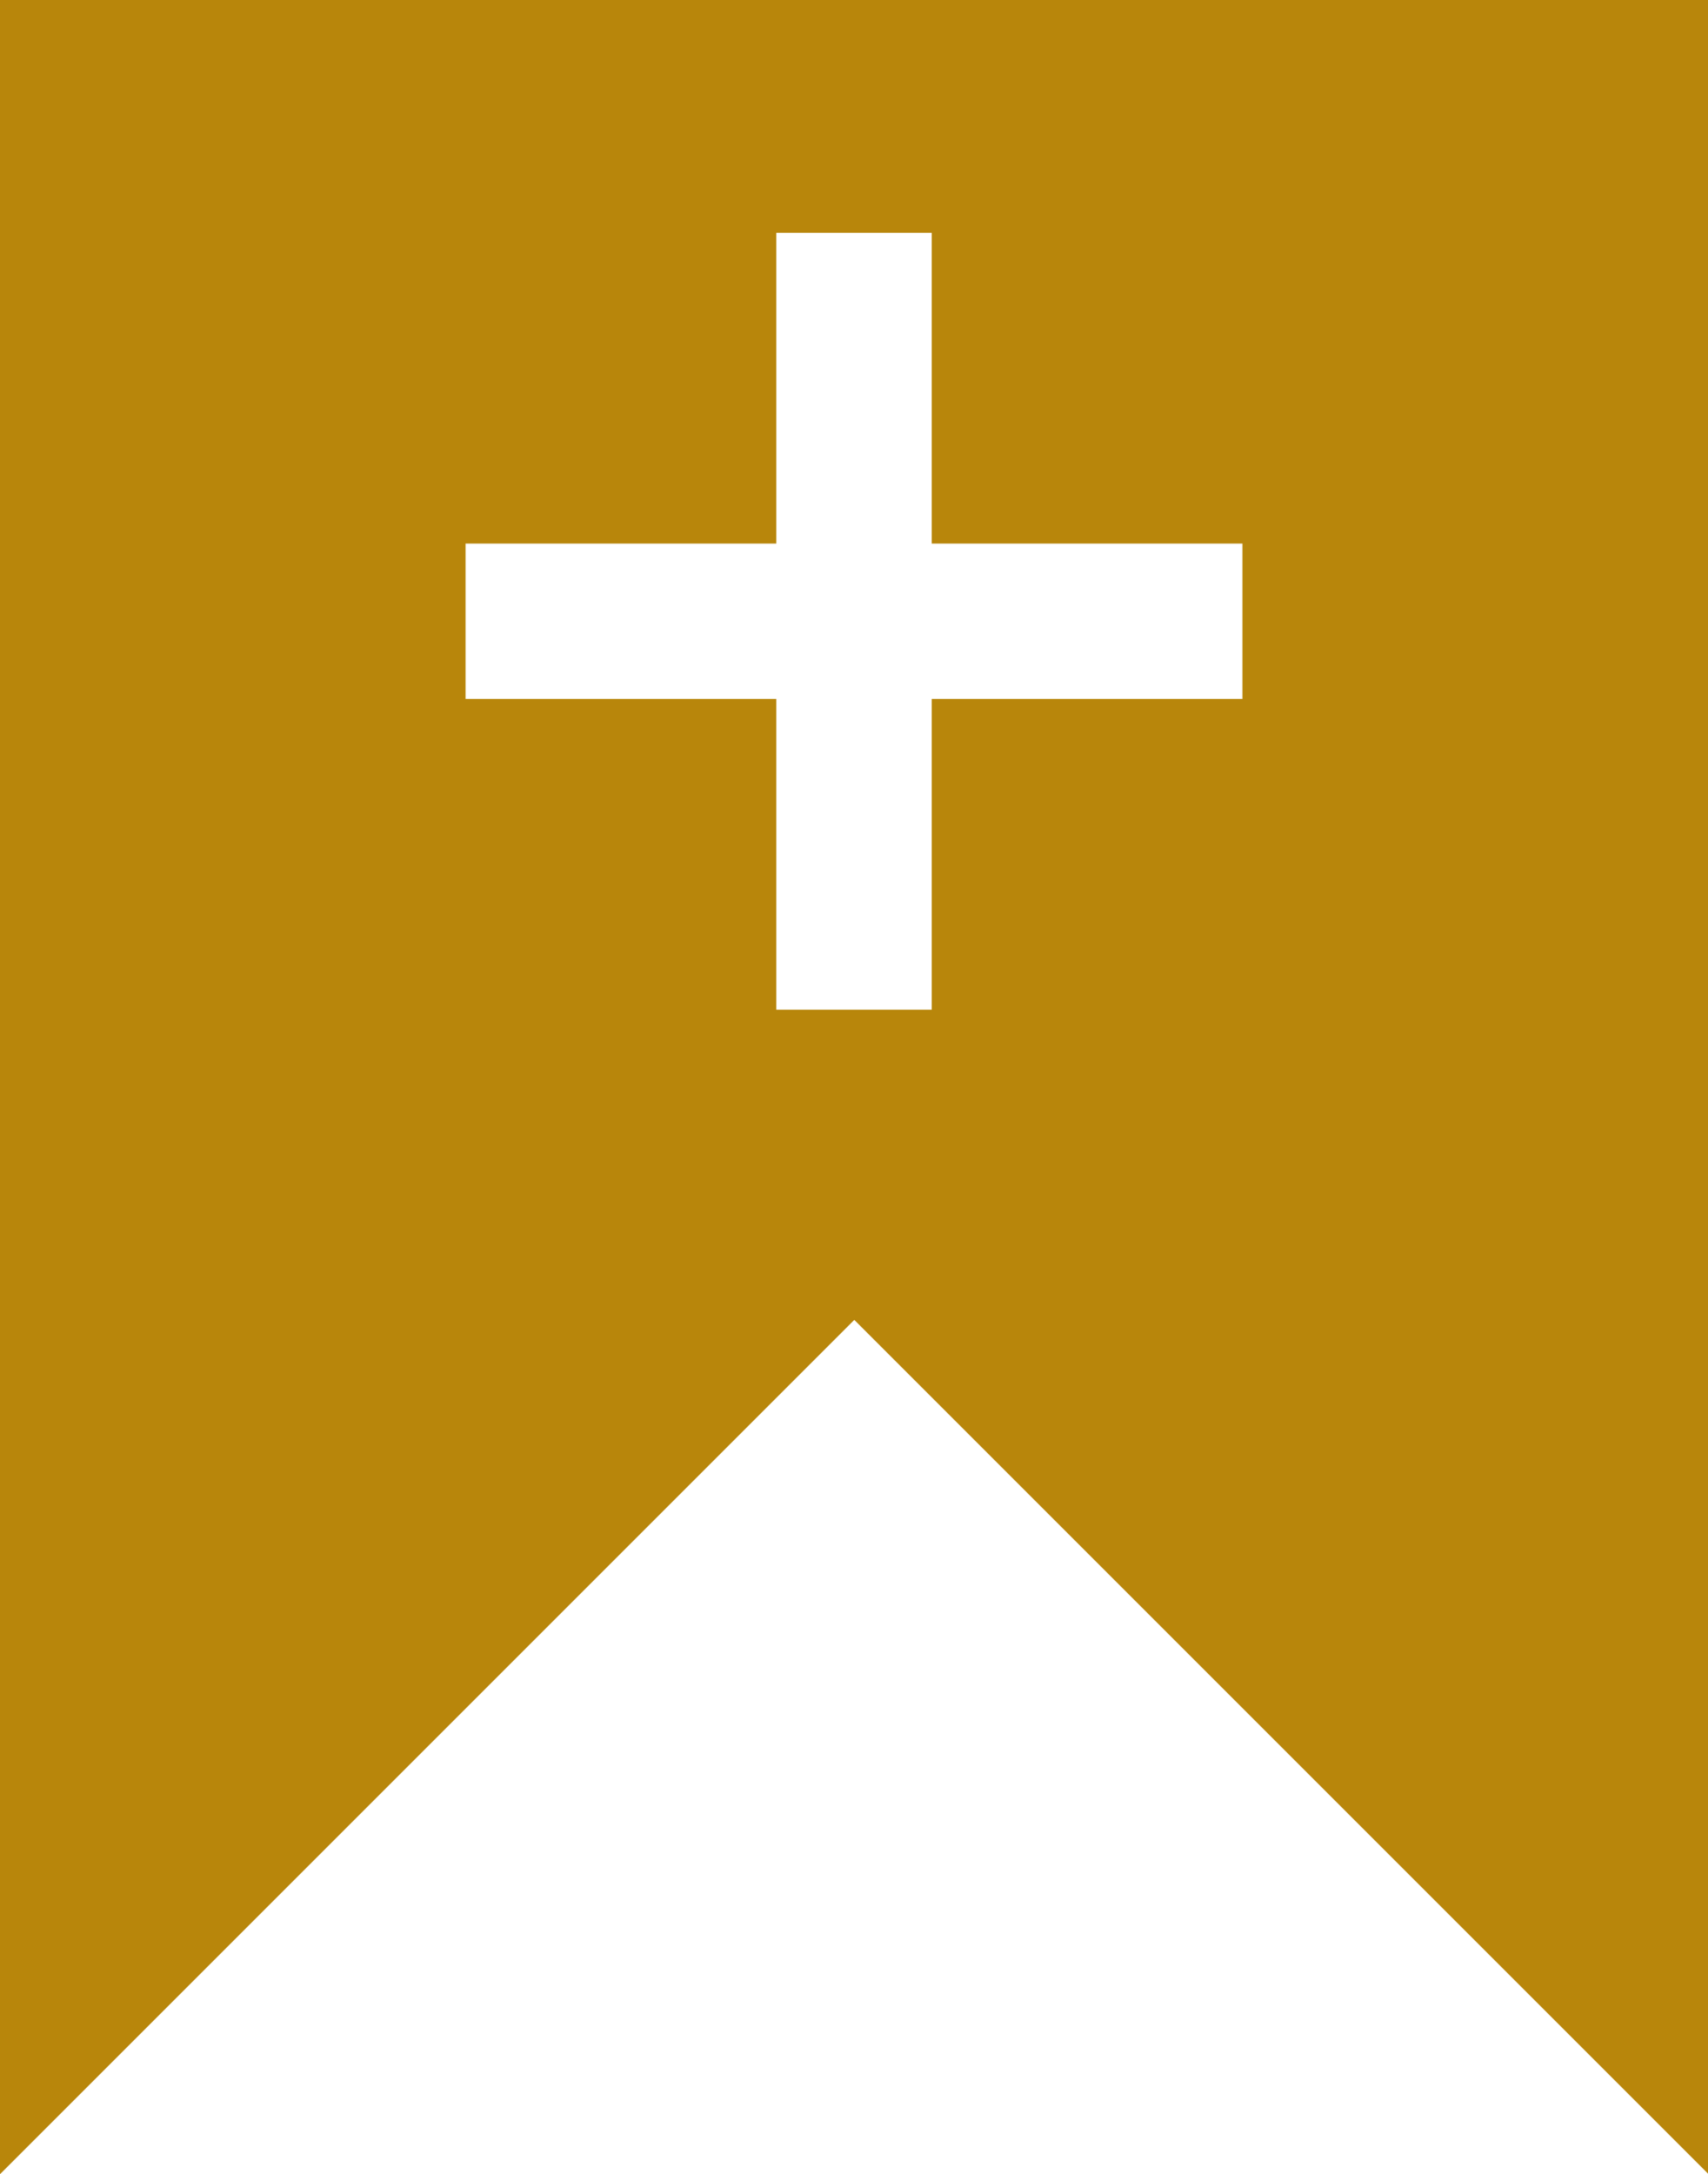 <?xml version="1.0" encoding="UTF-8"?>
<svg  data-name="Layer 2" xmlns="http://www.w3.org/2000/svg" viewBox="0 0 29.79 37.92">
  <defs>
    <style>
      .cls-1 {
        fill: #b8860b;
        stroke-width: 0px;
      }
    </style>
  </defs>
  <g  data-name="Layer 1">
    <path class="cls-1" d="m0,0v37.92l14.9-14.9,14.9,14.9V0H0Zm13.54,4.06h2.71v5.42h5.42v2.71h-5.42v5.42h-2.71v-5.42h-5.42v-2.71h5.42v-5.42Z"/>
  </g>
</svg>